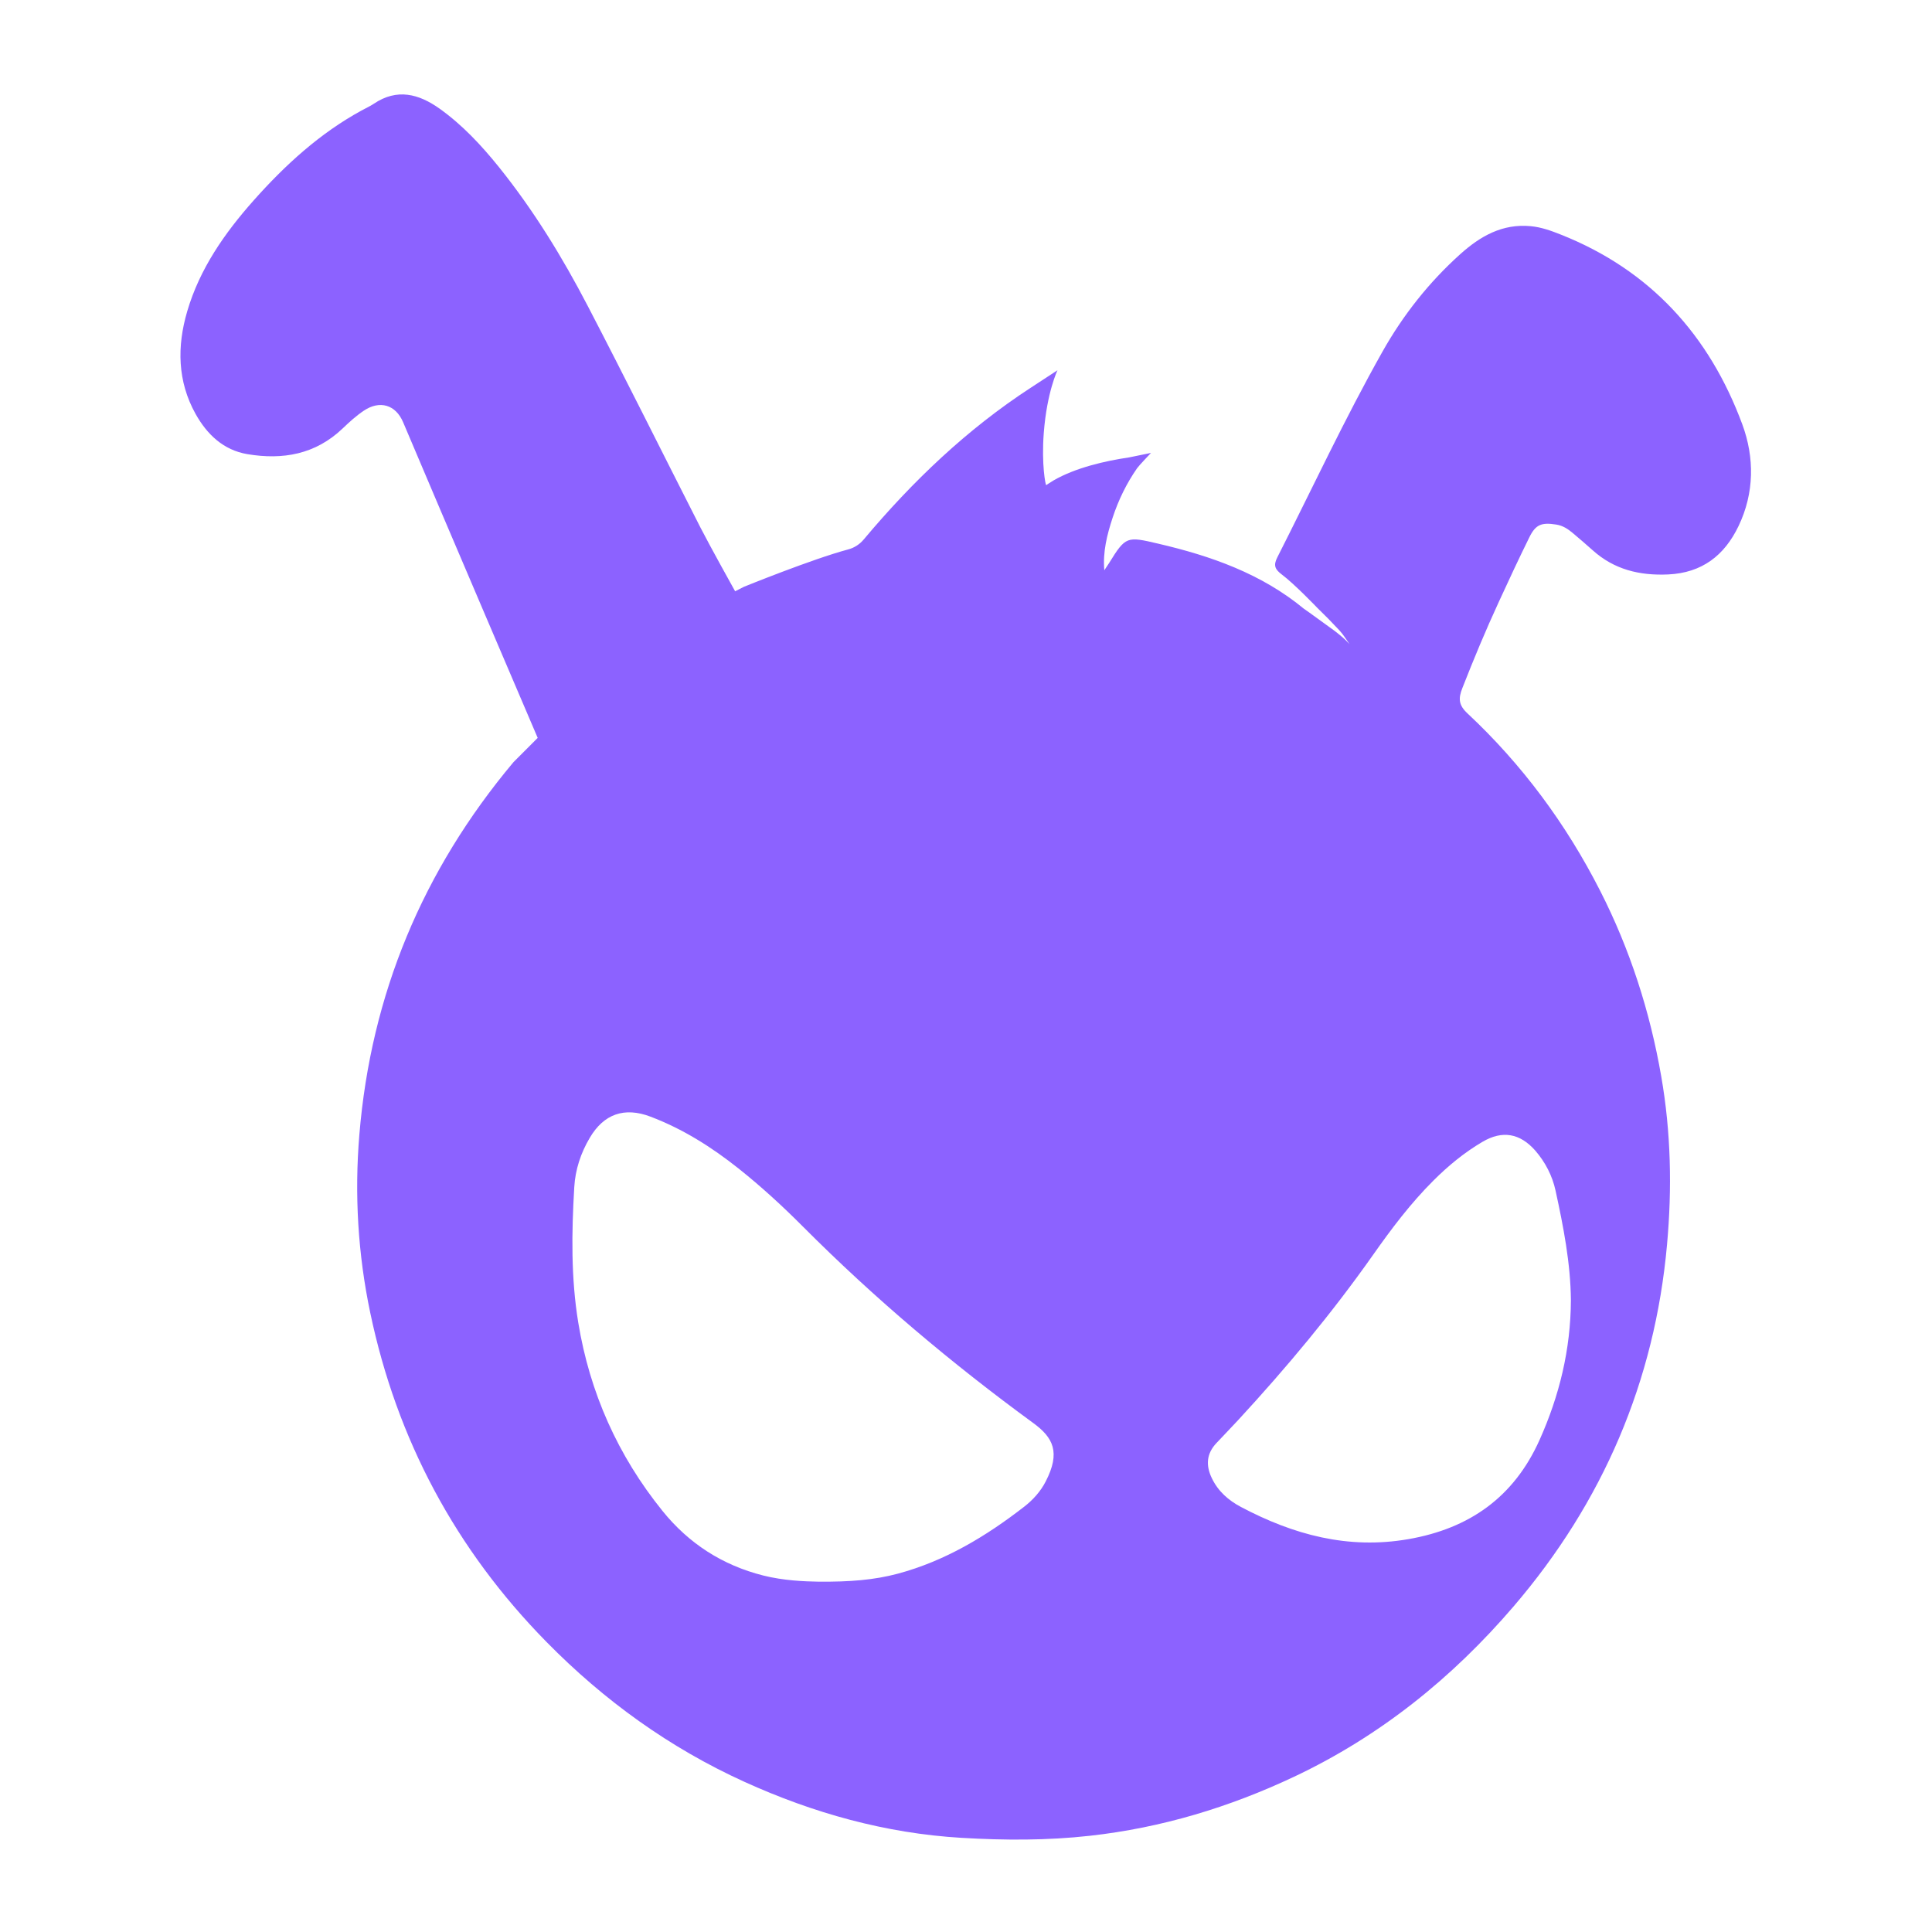 <svg width="42" height="42" viewBox="0 0 42 42" fill="none" xmlns="http://www.w3.org/2000/svg">
<path d="M24.111 12.24C24.472 11.655 24.497 11.659 25.176 11.818C26.323 12.085 27.419 12.469 28.346 13.234C28.388 13.262 28.47 13.321 28.47 13.321L29.011 13.713C29.011 13.713 29.161 13.828 29.229 13.894C29.268 13.927 29.336 14.003 29.336 14.003L29.292 13.936L29.219 13.831C29.204 13.806 29.161 13.754 29.119 13.705L29.005 13.586L28.881 13.456L28.633 13.21C28.633 13.21 28.146 12.7 27.864 12.488C27.719 12.379 27.677 12.293 27.768 12.116C28.526 10.623 29.232 9.103 30.054 7.644C30.503 6.847 31.065 6.136 31.746 5.524C32.18 5.135 32.659 4.858 33.278 4.917C33.509 4.939 33.72 5.016 33.929 5.099C35.876 5.87 37.162 7.293 37.877 9.227C38.142 9.946 38.14 10.716 37.794 11.437C37.488 12.075 37.001 12.454 36.264 12.488C35.645 12.516 35.09 12.383 34.621 11.96C34.481 11.834 34.336 11.711 34.192 11.589C34.086 11.5 33.975 11.425 33.828 11.403C33.513 11.354 33.384 11.4 33.246 11.682C33.018 12.145 32.799 12.613 32.584 13.082C32.299 13.699 32.038 14.326 31.79 14.959C31.7 15.186 31.709 15.329 31.902 15.509C33.092 16.621 34.048 17.916 34.786 19.365C35.435 20.639 35.869 21.988 36.114 23.4C36.326 24.613 36.35 25.838 36.24 27.054C35.974 30.026 34.846 32.655 32.906 34.92C31.571 36.478 29.998 37.744 28.132 38.625C26.722 39.29 25.249 39.735 23.695 39.908C22.764 40.012 21.832 40.008 20.902 39.953C19.251 39.855 17.681 39.416 16.18 38.734C14.557 37.996 13.133 36.968 11.883 35.697C9.905 33.685 8.627 31.294 8.049 28.539C7.781 27.265 7.704 25.967 7.812 24.668C8.064 21.617 9.191 18.922 11.157 16.575C11.158 16.573 11.162 16.569 11.162 16.569L11.689 16.041C11.689 16.041 9.636 11.243 8.764 9.18C8.603 8.798 8.256 8.695 7.909 8.928C7.742 9.04 7.592 9.177 7.447 9.316C6.857 9.878 6.149 10.002 5.379 9.873C4.855 9.785 4.5 9.442 4.252 8.999C3.856 8.289 3.846 7.529 4.07 6.768C4.341 5.842 4.886 5.064 5.516 4.355C6.196 3.59 6.95 2.899 7.86 2.402C7.948 2.353 8.04 2.313 8.124 2.257C8.631 1.914 9.104 2.04 9.558 2.363C10.053 2.717 10.466 3.16 10.847 3.633C11.6 4.57 12.225 5.59 12.778 6.653C13.608 8.247 14.409 9.862 15.226 11.466C15.432 11.869 15.981 12.854 15.981 12.854L16.171 12.757C16.171 12.757 17.661 12.151 18.439 11.944C18.572 11.909 18.69 11.832 18.778 11.726C19.837 10.464 21.018 9.335 22.403 8.432C22.569 8.324 22.989 8.049 22.989 8.049C22.989 8.049 22.76 8.518 22.691 9.408C22.638 10.101 22.73 10.556 22.744 10.546C22.758 10.537 22.844 10.479 22.903 10.444C23.381 10.168 24.024 10.02 24.543 9.944C24.618 9.927 25.022 9.846 25.022 9.846C25.022 9.846 24.763 10.117 24.72 10.178C24.489 10.51 24.314 10.87 24.188 11.253C24.066 11.624 23.971 12.001 24.007 12.397M19.516 34.211C20.545 33.935 21.437 33.397 22.268 32.752C22.457 32.605 22.621 32.423 22.732 32.207C23.061 31.57 22.894 31.251 22.463 30.936C20.689 29.64 19.012 28.227 17.459 26.669C17.014 26.222 16.549 25.795 16.055 25.402C15.47 24.937 14.843 24.541 14.141 24.275C13.574 24.059 13.125 24.217 12.82 24.737C12.625 25.067 12.506 25.427 12.484 25.809C12.426 26.792 12.411 27.777 12.571 28.753C12.821 30.275 13.433 31.646 14.402 32.846C14.972 33.553 15.704 34.026 16.591 34.25C17.035 34.362 17.489 34.379 17.791 34.384C18.474 34.39 19.001 34.348 19.516 34.211ZM33.816 25.881C33.746 25.56 33.594 25.265 33.375 25.012C33.043 24.636 32.661 24.567 32.227 24.823C31.833 25.055 31.483 25.343 31.161 25.665C30.668 26.156 30.251 26.709 29.852 27.276C28.958 28.546 27.965 29.735 26.914 30.874C26.76 31.041 26.601 31.203 26.446 31.369C26.228 31.599 26.209 31.854 26.344 32.134C26.481 32.421 26.709 32.619 26.979 32.761C28.119 33.364 29.306 33.687 30.615 33.46C31.948 33.229 32.911 32.544 33.467 31.307C33.9 30.342 34.146 29.334 34.15 28.263C34.142 27.46 33.988 26.669 33.816 25.881Z" fill="#8C62FF"/>
</svg>
